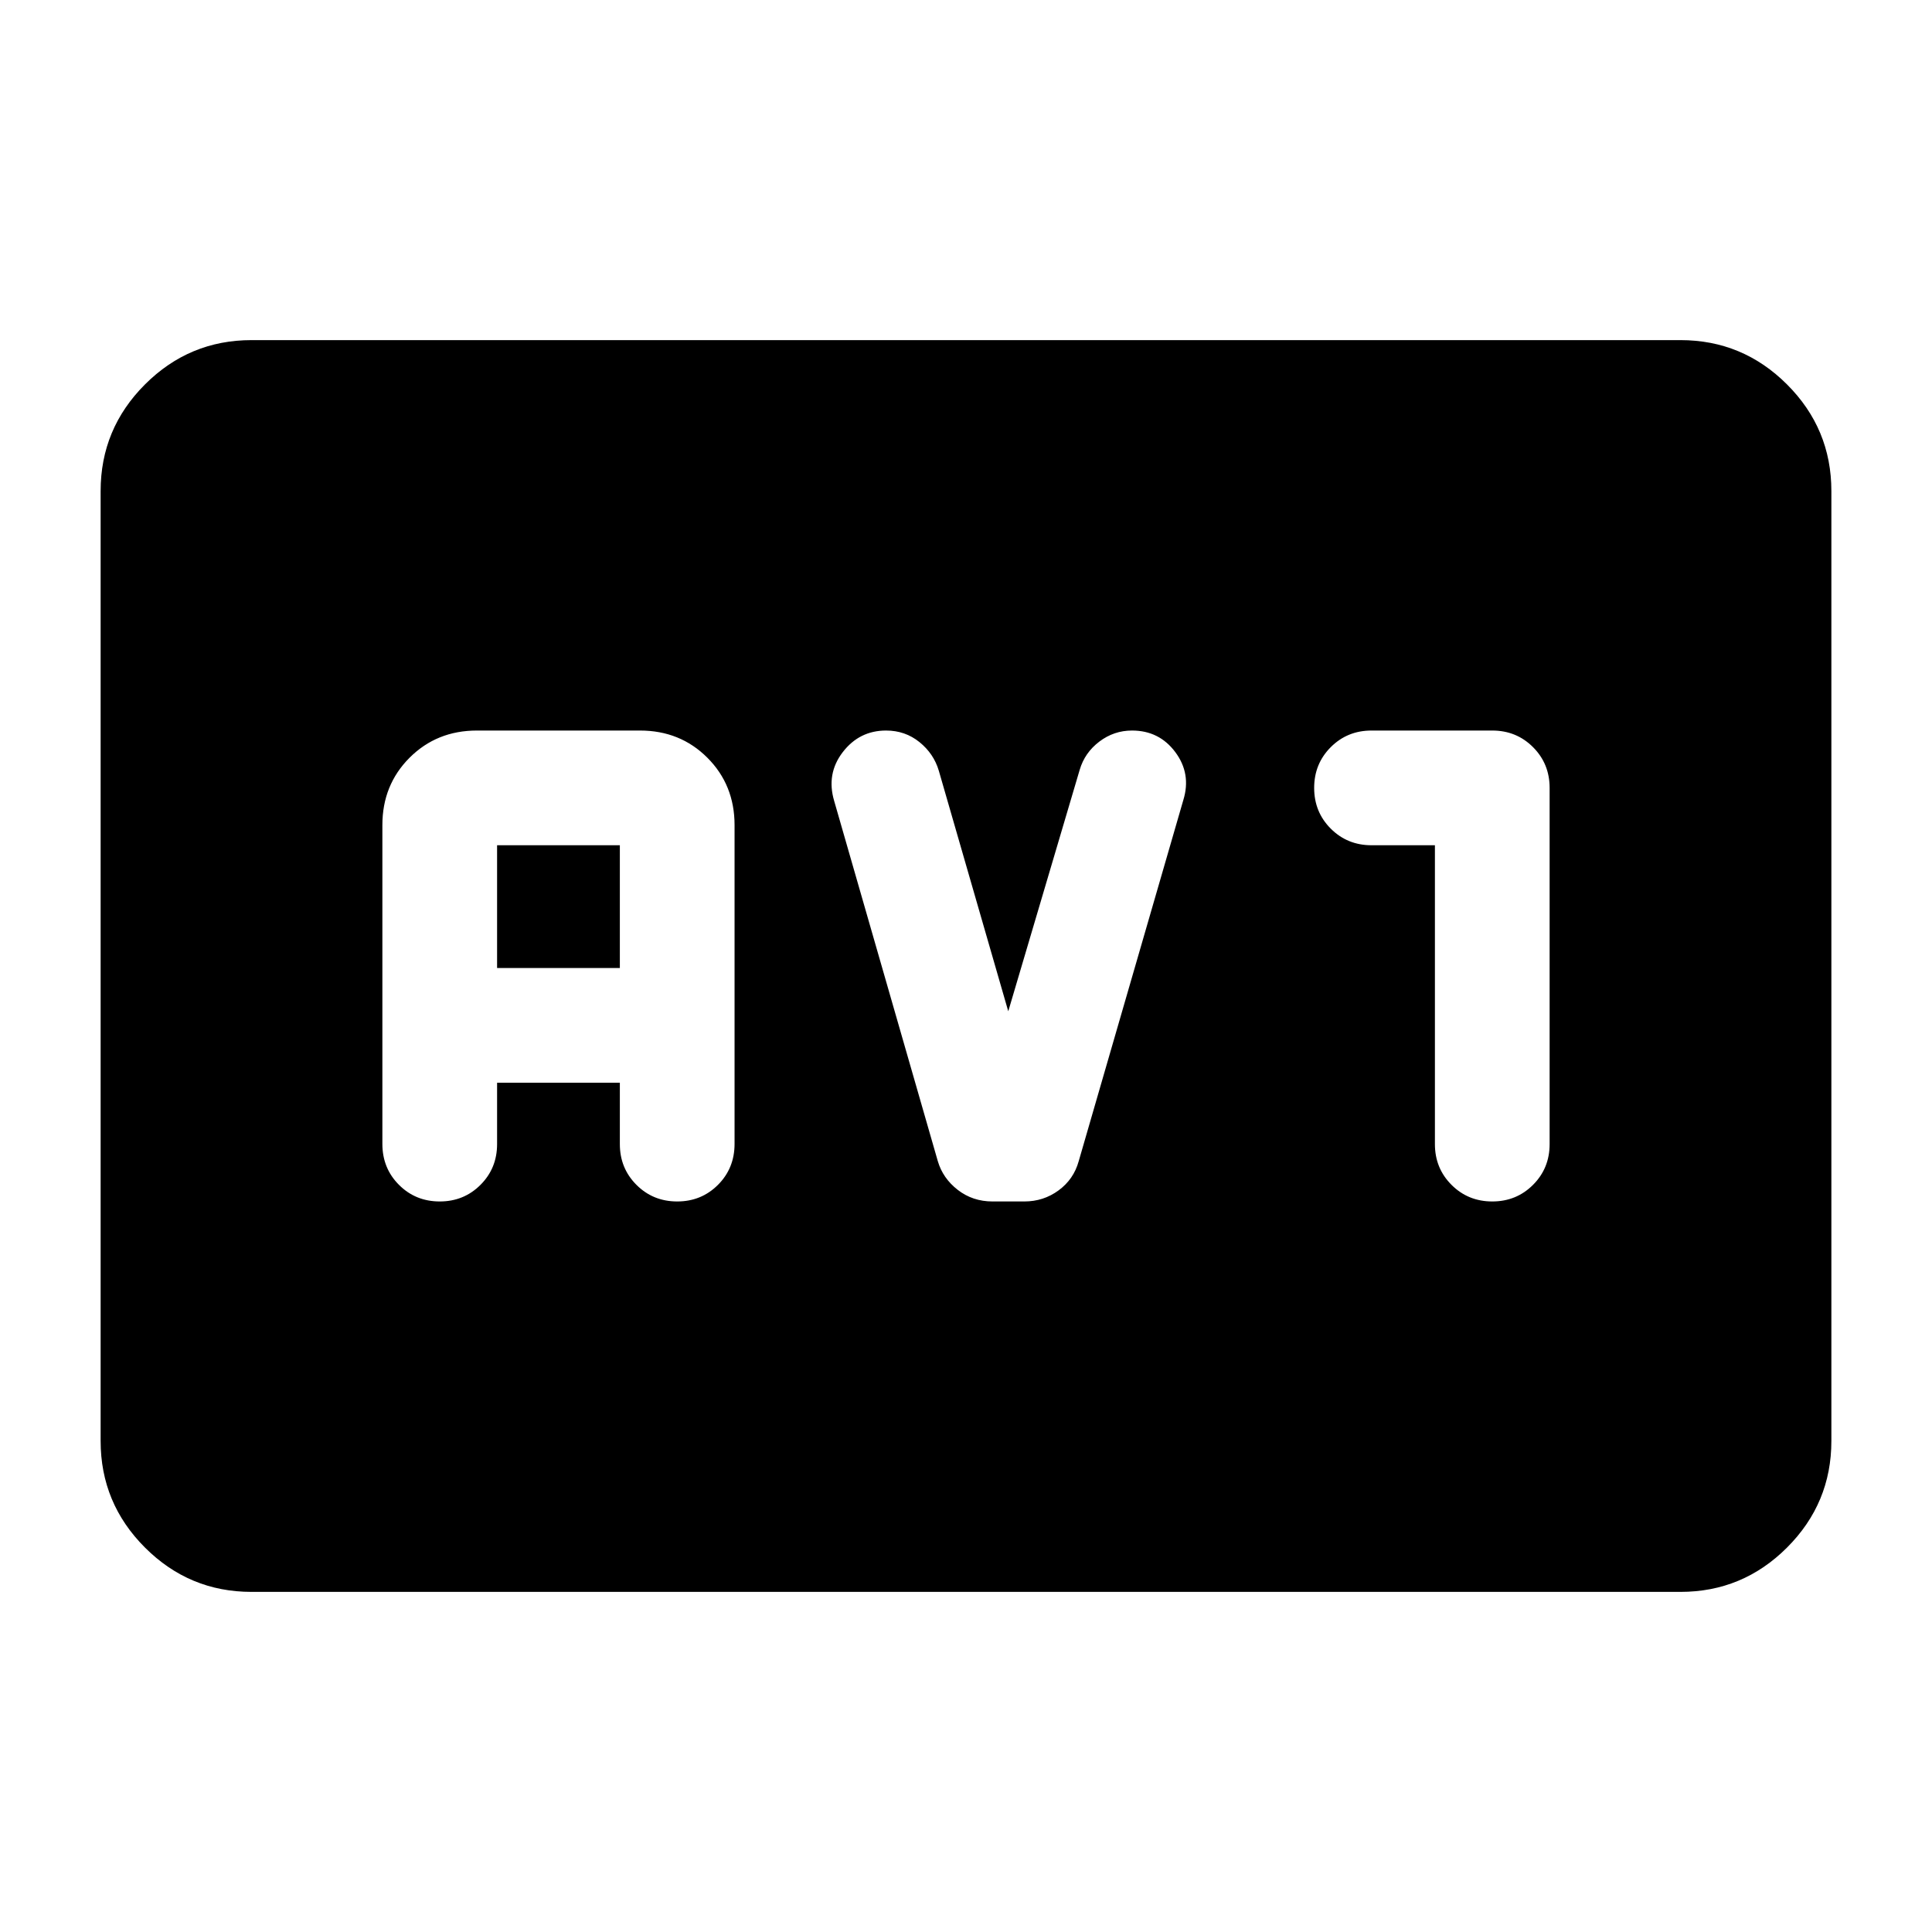 <svg xmlns="http://www.w3.org/2000/svg" height="24" viewBox="0 -960 960 960" width="24"><path d="M125-169q-30.94 0-52.97-22.03Q50-213.06 50-244v-472q0-30.94 22.03-52.97Q94.06-791 125-791h710q30.94 0 52.97 22.03Q910-746.94 910-716v472q0 30.94-22.03 52.97Q865.94-169 835-169H125Zm122-253h61v30.5q0 12 8.25 20.25T336.5-363q12 0 20.25-8.25t8.25-20.36V-550q0-19.97-13.51-33.49Q337.98-597 318-597h-81q-19.98 0-33.49 13.51Q190-569.97 190-550v158.39q0 12.11 8.25 20.36T218.5-363q12 0 20.25-8.25T247-391.5V-422Zm0-57v-61h61v61h-61Zm254 21.5L466.5-577q-2.5-8.5-9.62-14.25-7.11-5.75-16.6-5.75-13.28 0-21.53 10.75-8.25 10.75-4.25 24.25L466-383q2.5 8.5 9.91 14.25T493.2-363H509q9.5 0 17-5.5t10-14.5l52-179.5q4-13.05-4-23.78Q576-597 562.5-597q-9 0-16.25 5.5t-9.75 14l-35.5 120ZM713-540v148.5q0 12 8.25 20.25T741.5-363q12 0 20.25-8.25T770-391.5v-177q0-12-8.25-20.25T741.5-597h-60q-12 0-20.25 8.25T653-568.5q0 12 8.25 20.25T681.5-540H713Z"/></svg>